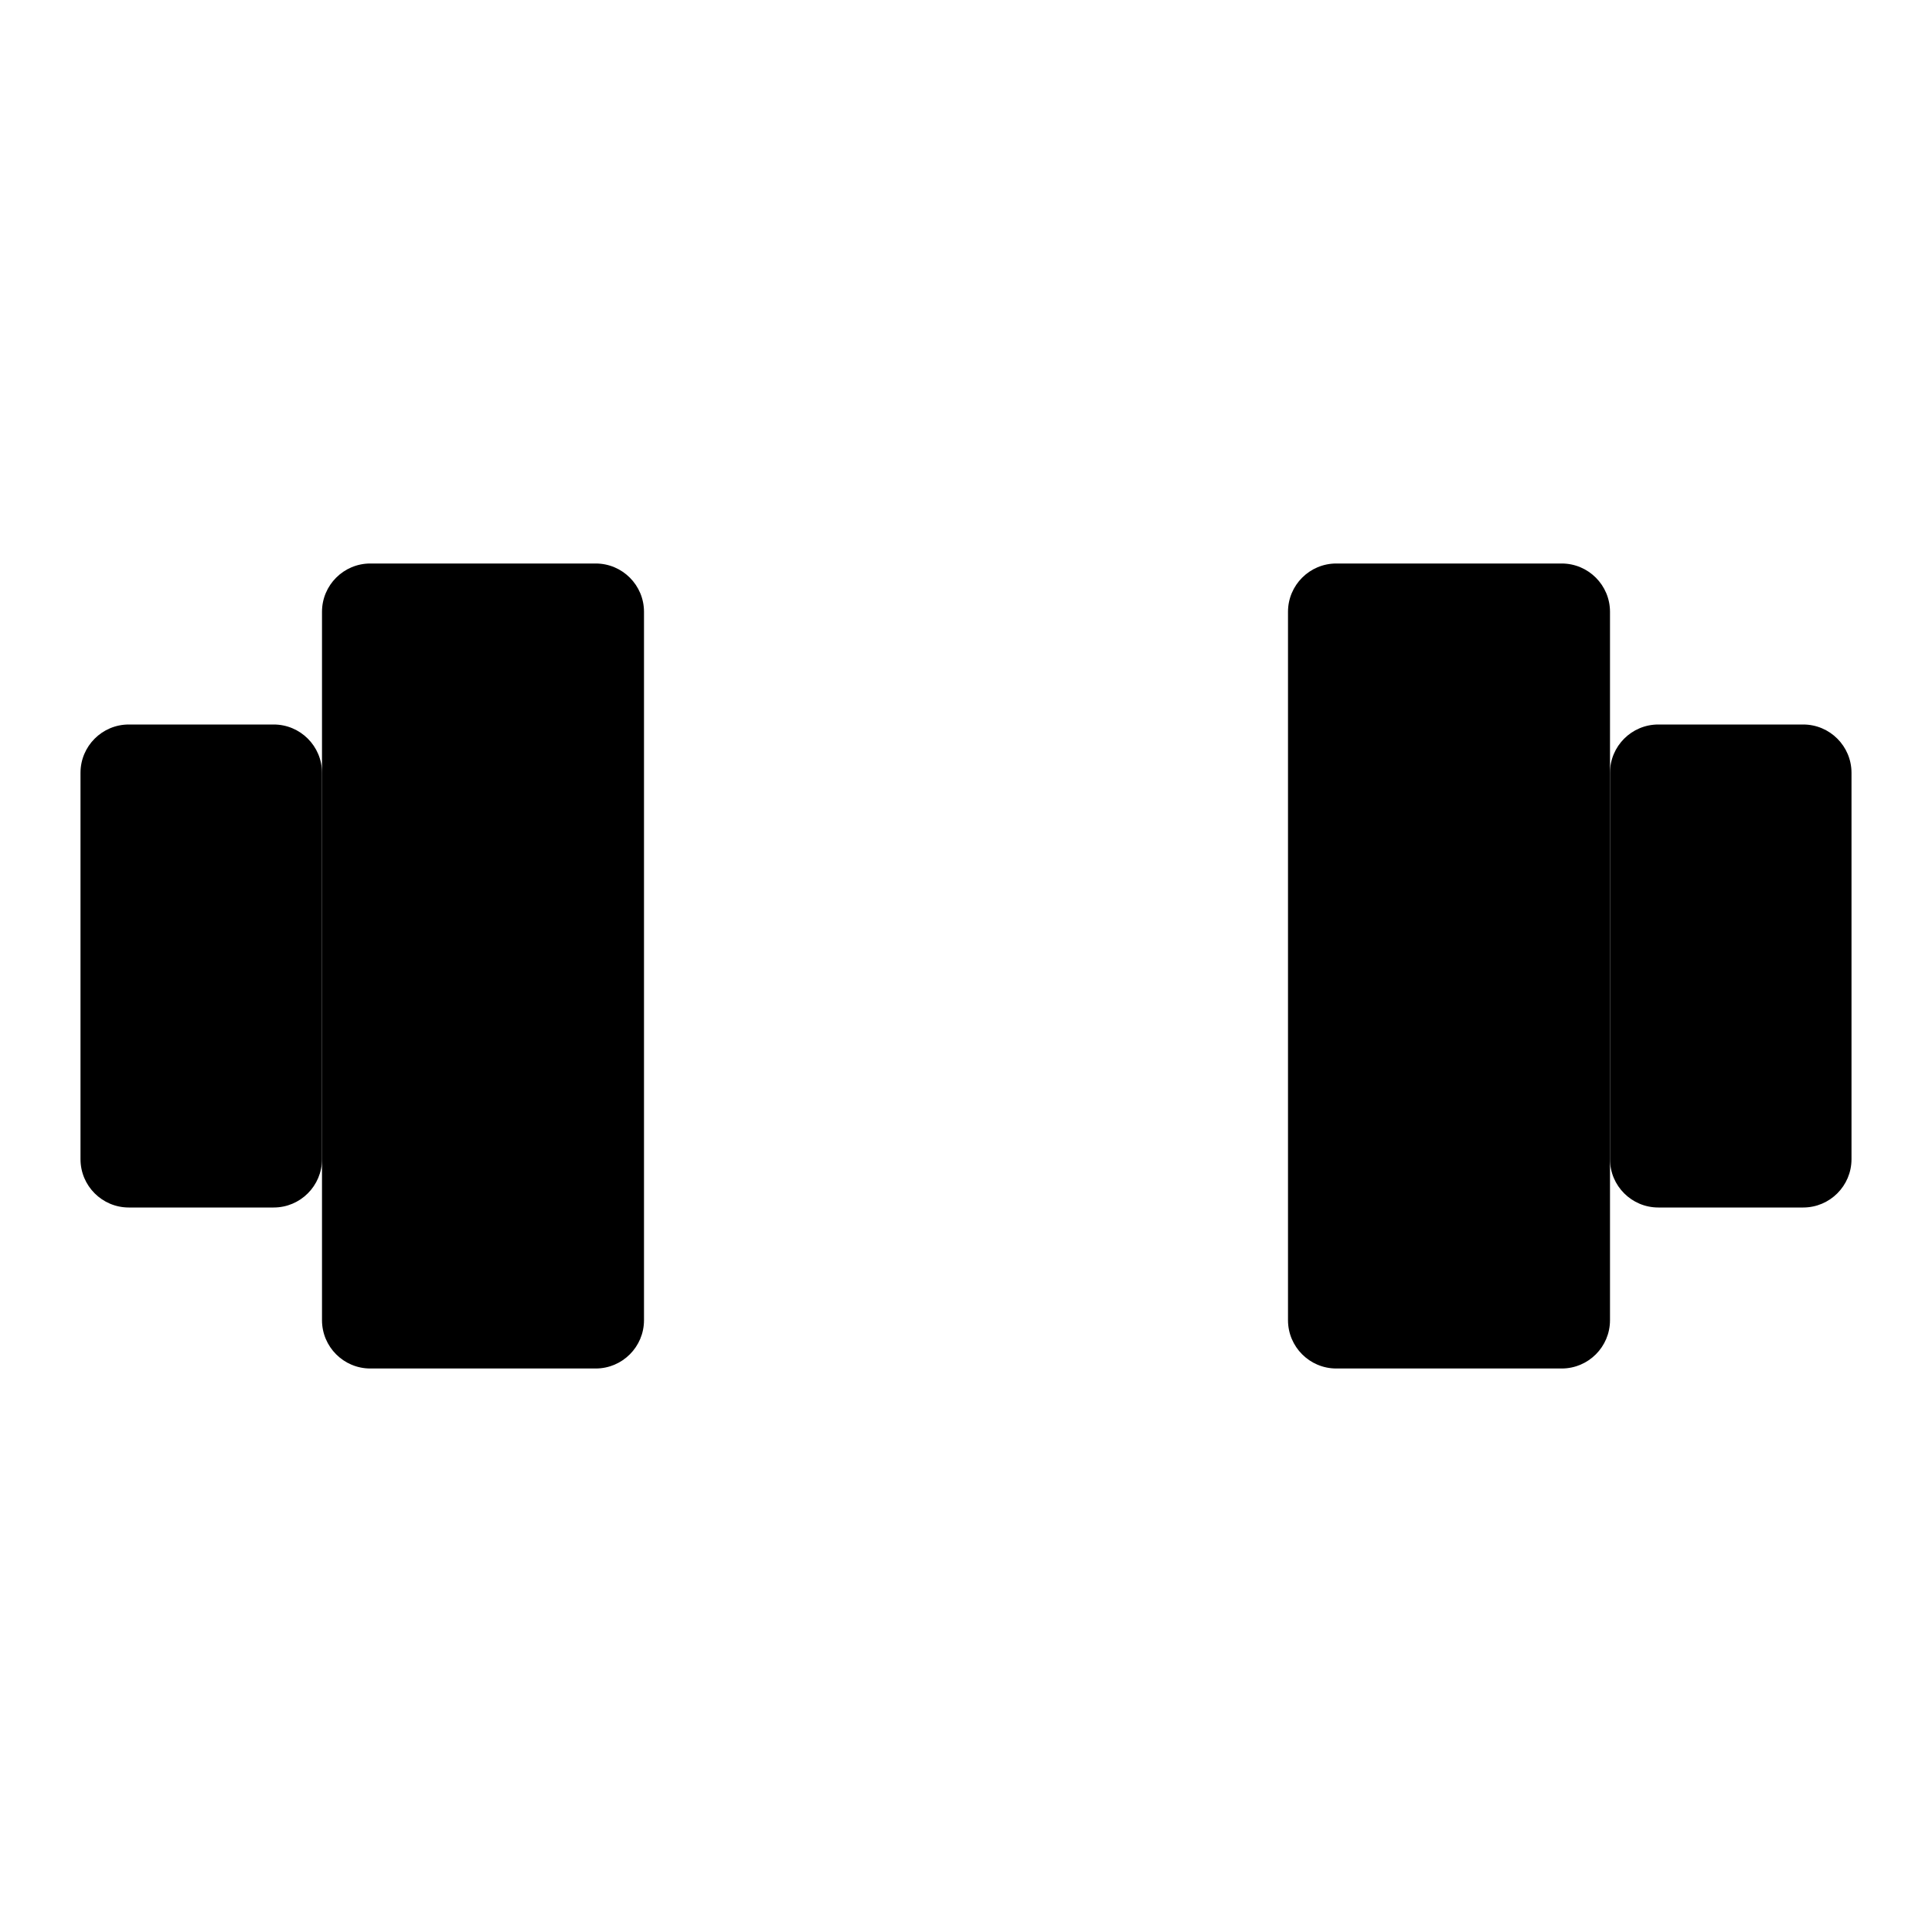 <svg class="pr-icon-iconoir" xmlns="http://www.w3.org/2000/svg" width="24" height="24" viewBox="0 0 24 24">
    <path d="M7.4 7H4.6C4.269 7 4 7.269 4 7.6V16.4C4 16.731 4.269 17 4.6 17H7.4C7.731 17 8 16.731 8 16.4V7.6C8 7.269 7.731 7 7.4 7Z"/>
    <path d="M19.4 7H16.6C16.269 7 16 7.269 16 7.6V16.4C16 16.731 16.269 17 16.6 17H19.4C19.731 17 20 16.731 20 16.4V7.6C20 7.269 19.731 7 19.4 7Z"/>
    <path d="M1 14.4V9.6C1 9.269 1.269 9 1.6 9H3.4C3.731 9 4 9.269 4 9.6V14.4C4 14.731 3.731 15 3.4 15H1.6C1.269 15 1 14.731 1 14.4Z"/>
    <path d="M23 14.4V9.6C23 9.269 22.731 9 22.4 9H20.6C20.269 9 20 9.269 20 9.6V14.4C20 14.731 20.269 15 20.6 15H22.4C22.731 15 23 14.731 23 14.4Z"/>
    <path d="M8 12H16"/>
</svg>
